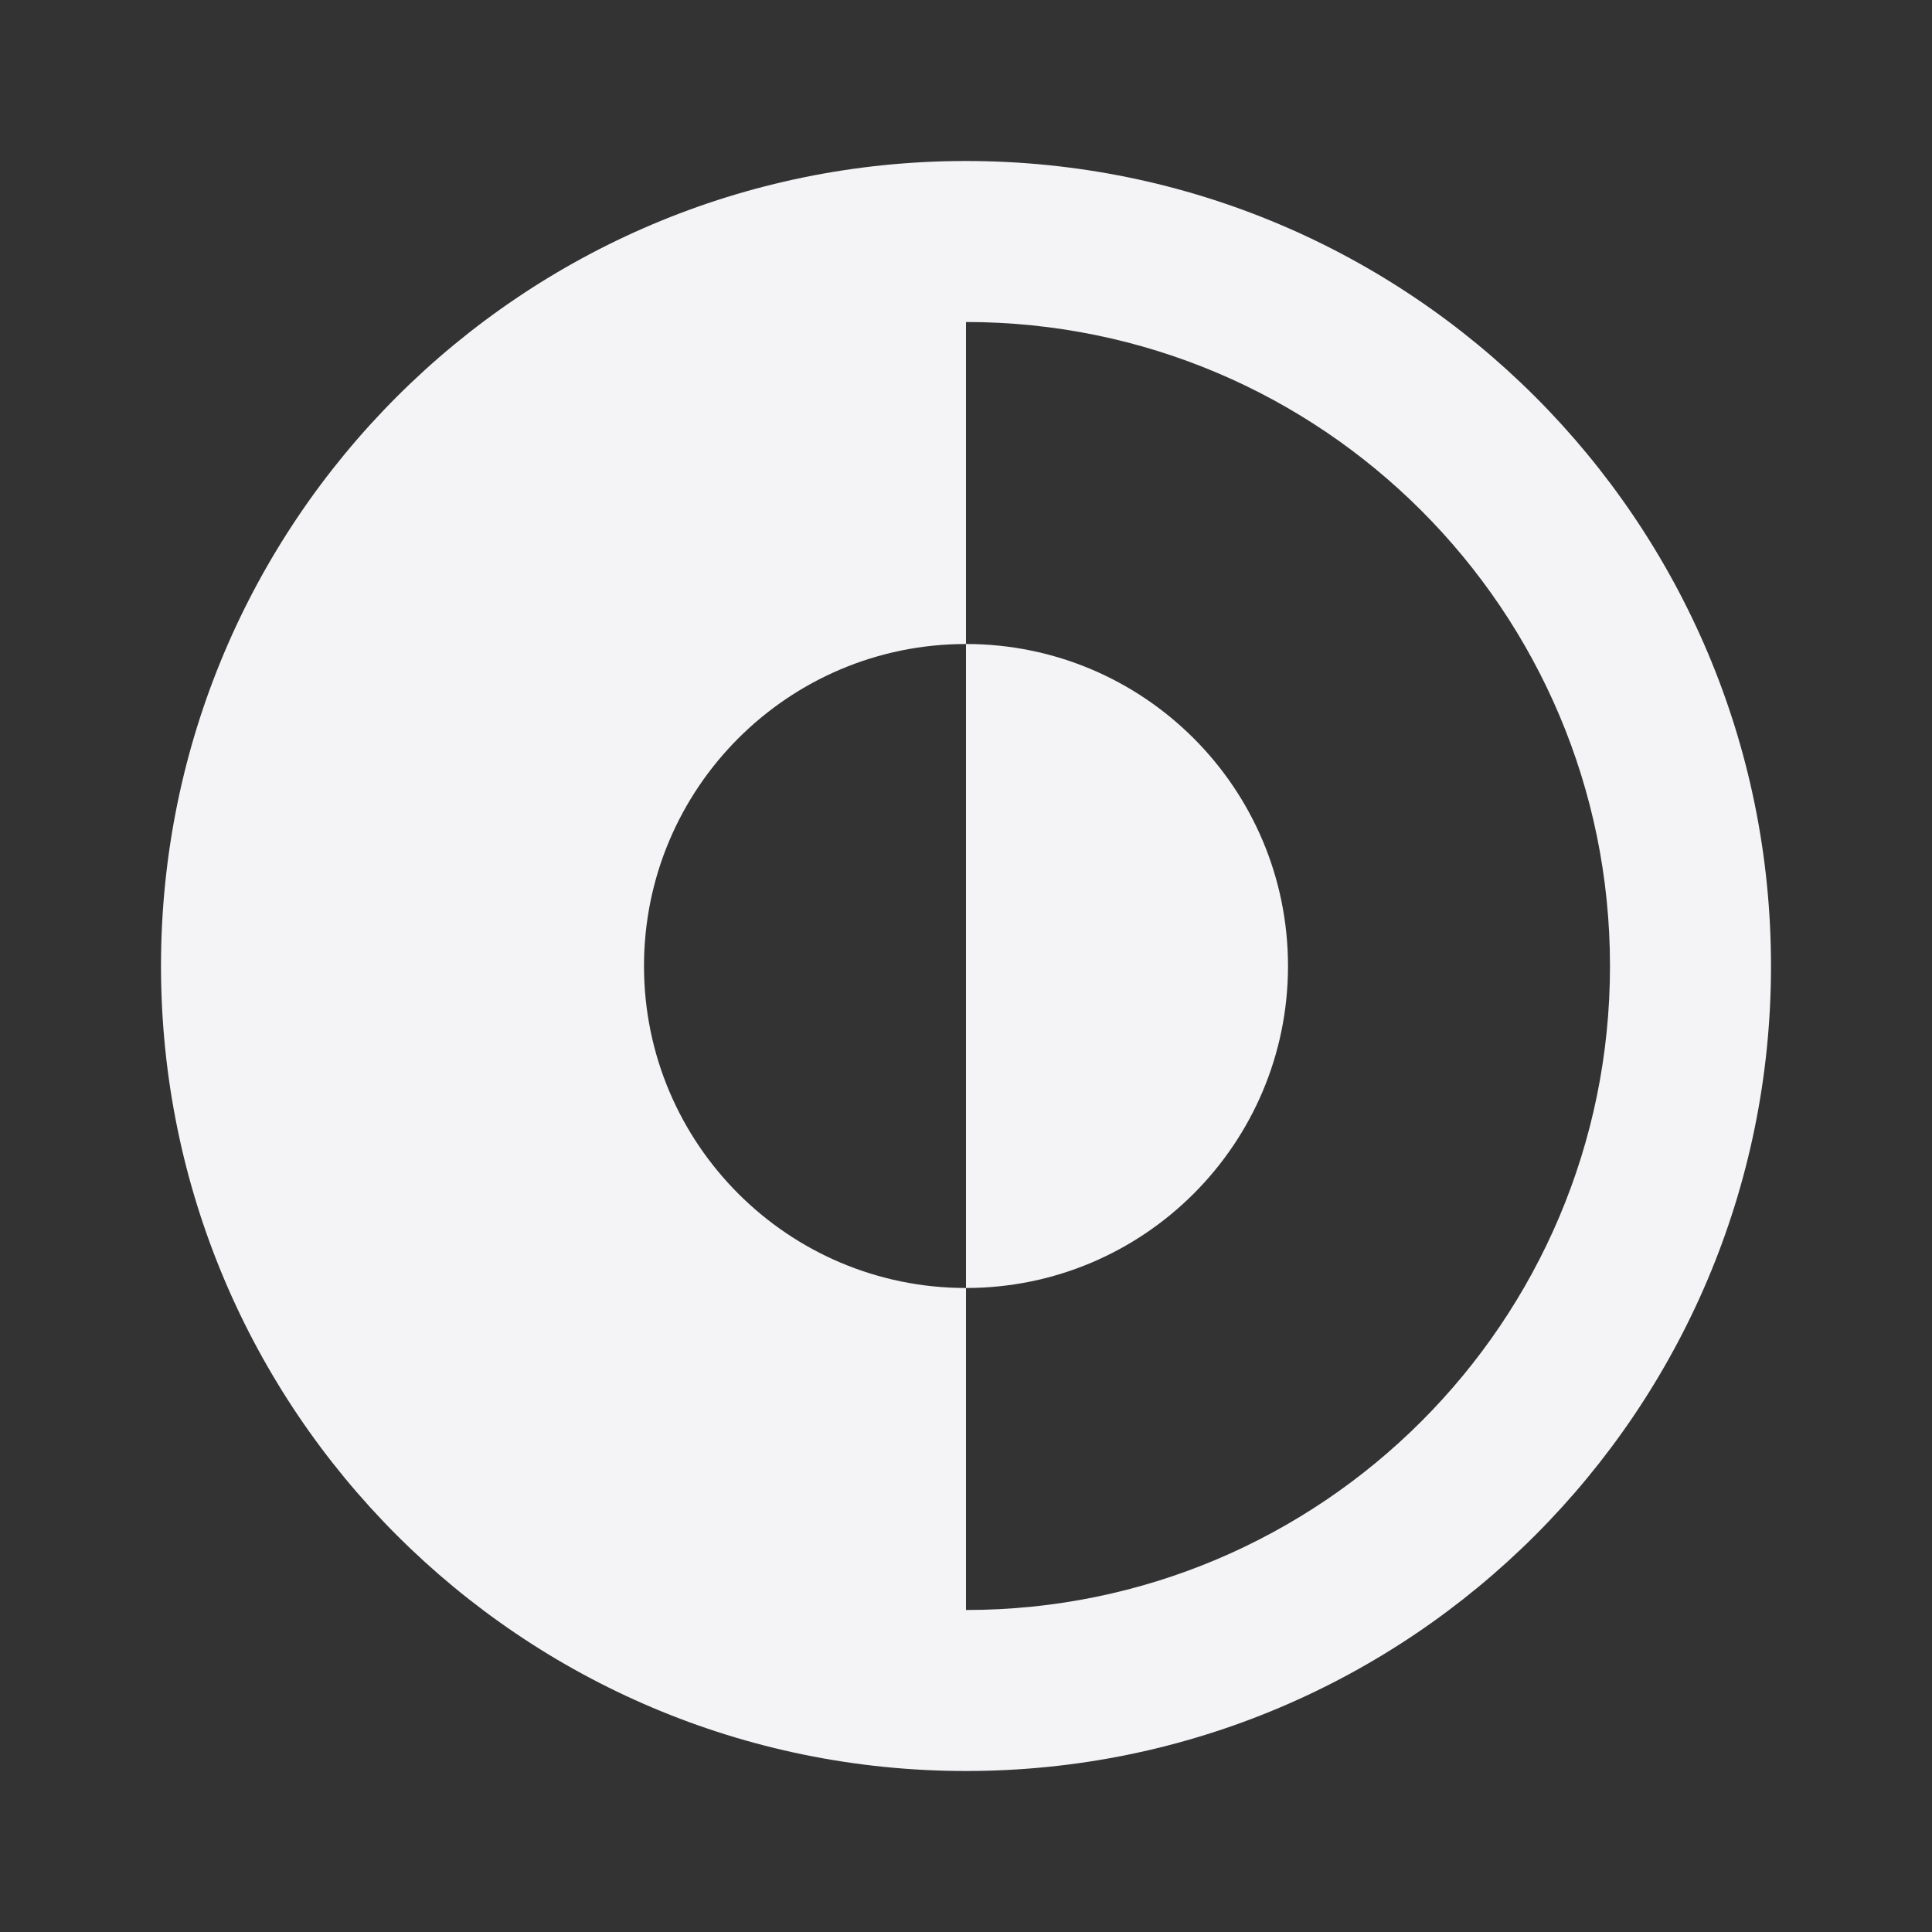 <svg fill="none" height="24" viewBox="0 0 24 24" width="24" xmlns="http://www.w3.org/2000/svg"><rect x="0" y="0" width="24" height="24" fill="#333333" stroke="none"/><g fill="#f4f4f7"><path d="m12 16c2.209 0 4-1.791 4-4 0-2.209-1.791-4-4-4z"/><path clip-rule="evenodd" d="m12 2c-5.523 0-10 4.477-10 10 0 5.523 4.477 10 10 10 5.523 0 10-4.477 10-10 0-5.523-4.477-10-10-10zm0 2v4c-2.209 0-4 1.791-4 4 0 2.209 1.791 4 4 4v4c4.418 0 8-3.582 8-8 0-4.418-3.582-8-8-8z" fill-rule="evenodd"/></g></svg>